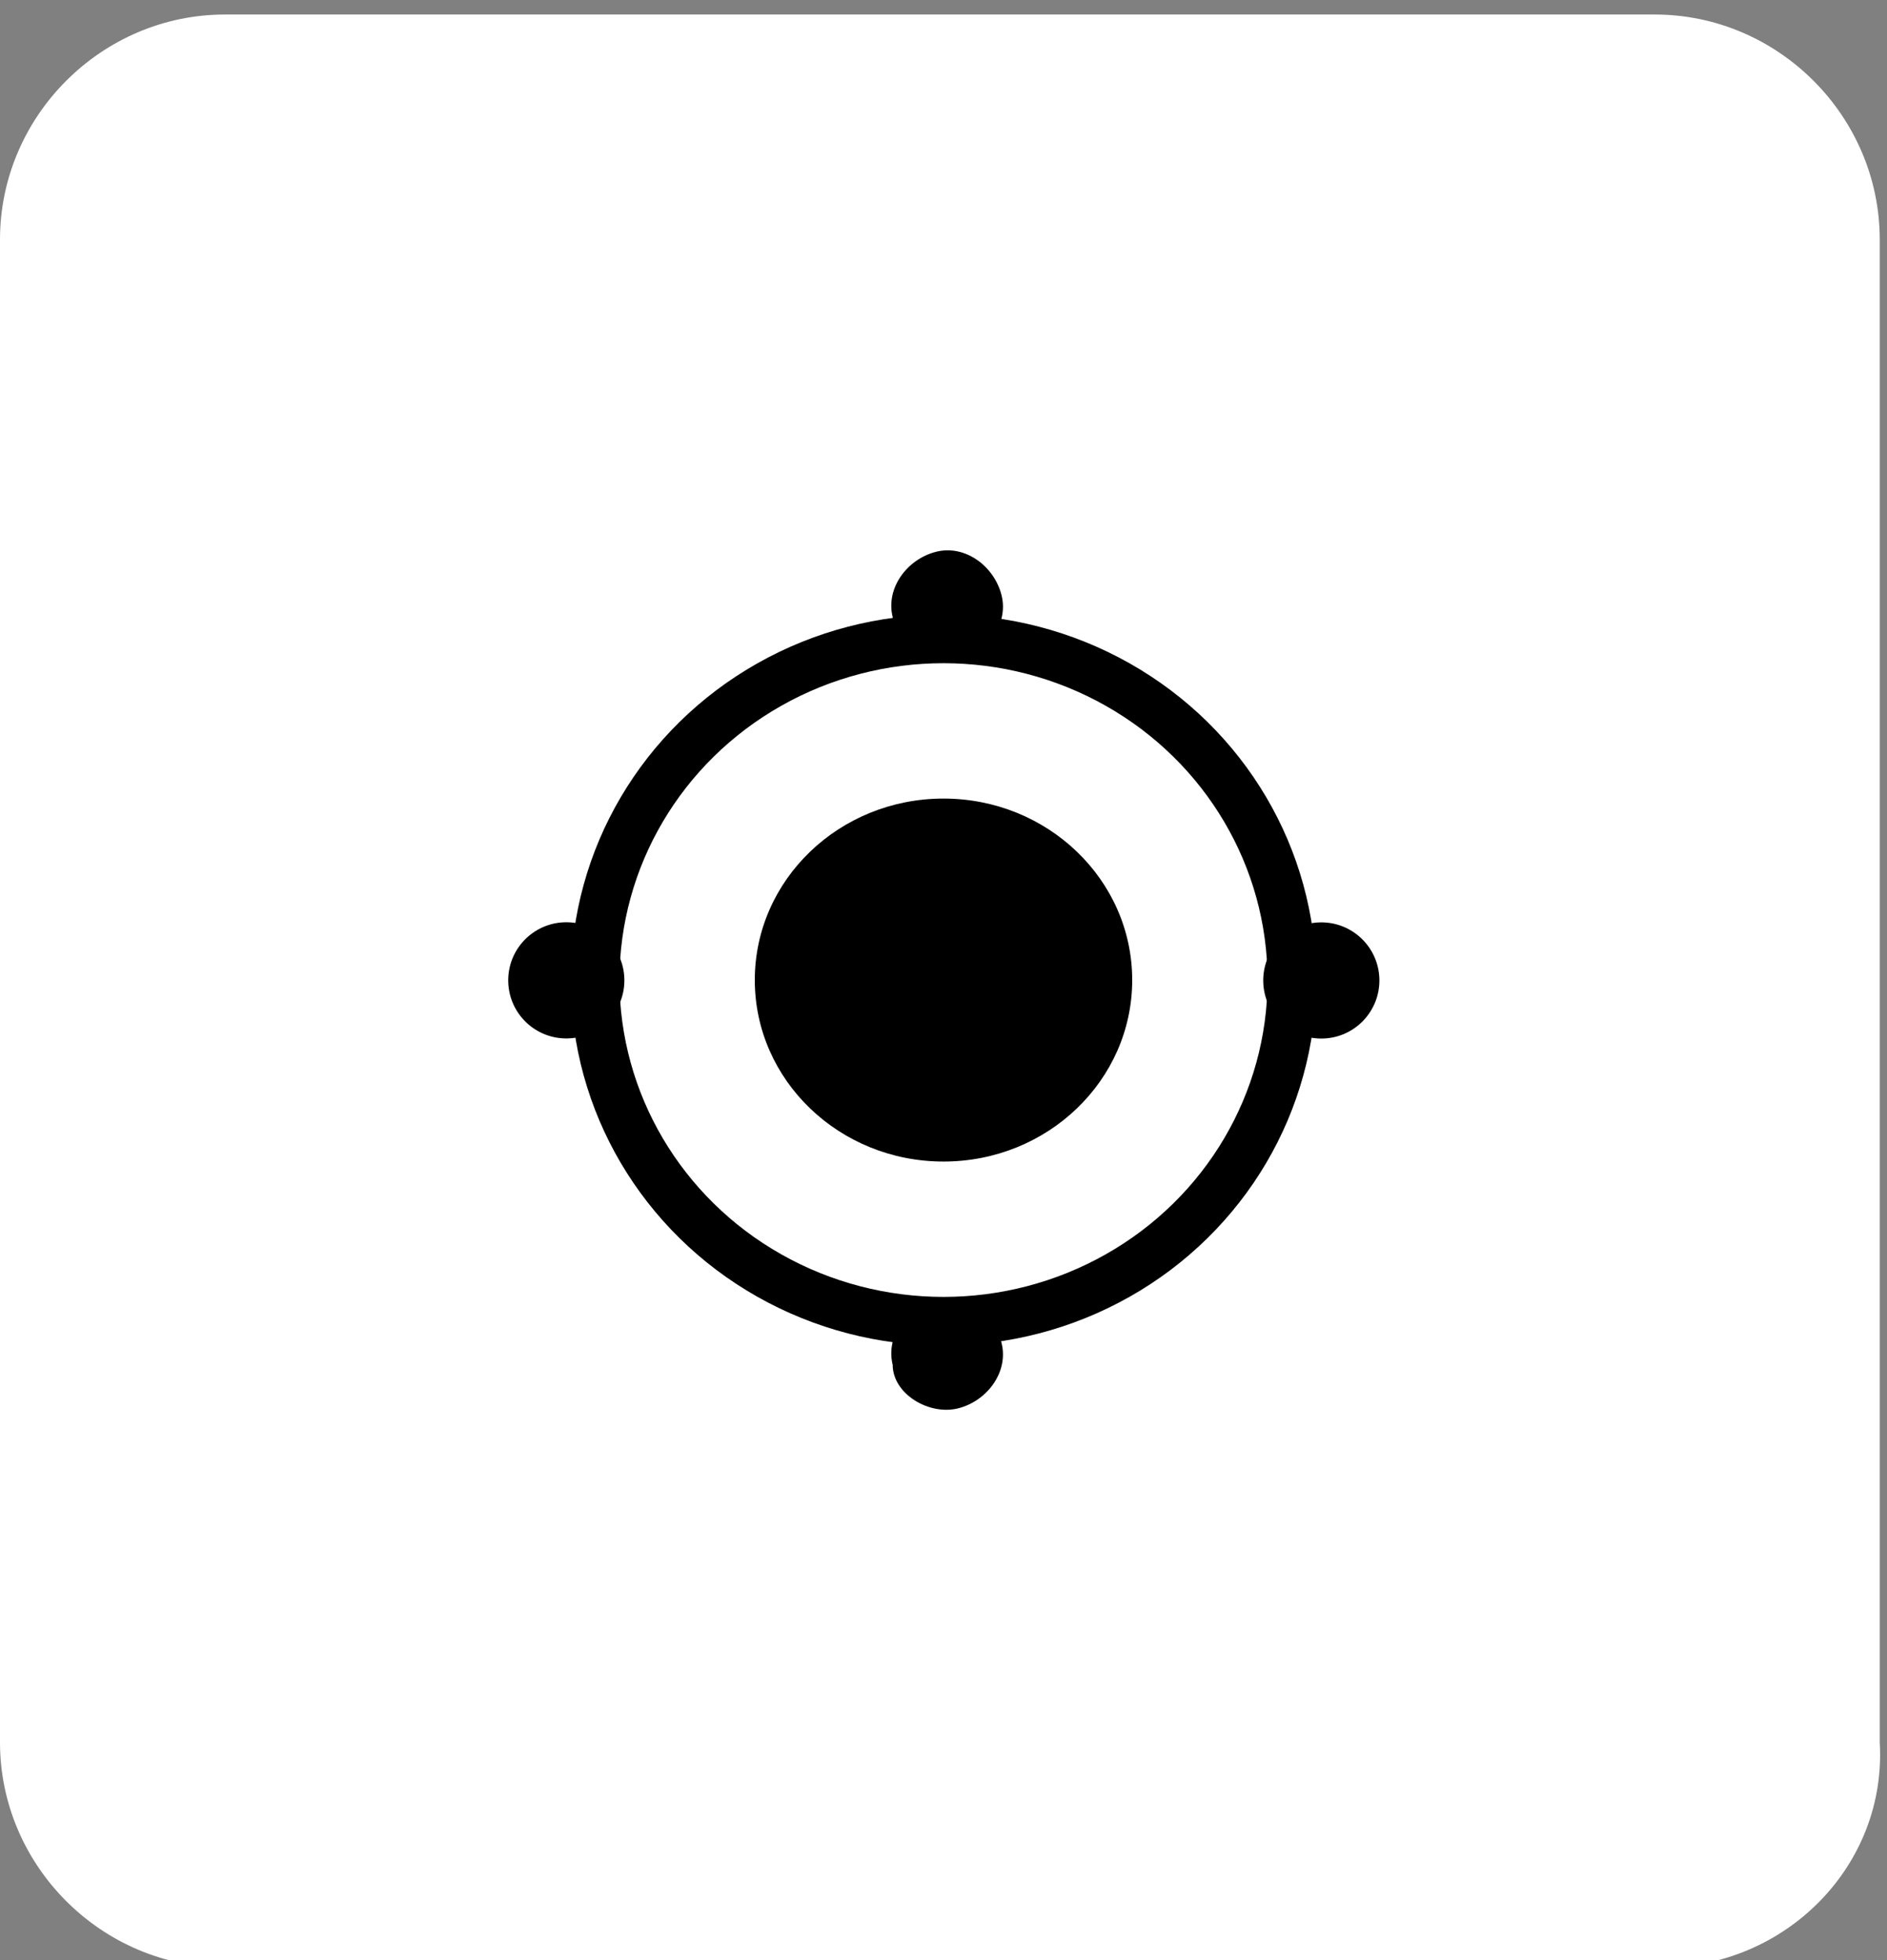 <?xml version="1.0" encoding="utf-8"?>
<!-- Generator: Adobe Illustrator 19.2.1, SVG Export Plug-In . SVG Version: 6.00 Build 0)  -->
<svg version="1.1" id="Layer_1" xmlns="http://www.w3.org/2000/svg" xmlns:xlink="http://www.w3.org/1999/xlink" x="0px" y="0px"
	 viewBox="0 0 26 27" style="enable-background:new 0 0 26 27;" xml:space="preserve">
<rect x="0" y="0" width="26" height="27" fill="#808080" stroke="none"/>
<style type="text/css">
	.st0{fill:#FFFFFF;}
	.st1{fill:#3BA6C7;}
	.st2{fill:none;stroke:#000000;stroke-width:0.671;stroke-miterlimit:10;}
</style>
<path class="st0" d="M22.9,27.1H3.1C1.4,27.1,0,25.7,0,24V3.3c0-1.7,1.4-3.1,3.1-3.1h19.7c1.7,0,3.1,1.4,3.1,3.1V24
	C26,25.7,24.6,27.1,22.9,27.1z"/>
<g>
	<ellipse class="st2" cx="13" cy="13.5" rx="4.8" ry="4.7"/>
	<ellipse cx="13" cy="13.5" rx="2.6" ry="2.5"/>
	<path d="M12.3,18.8c-0.1-0.4,0.2-0.8,0.6-0.9c0.4-0.1,0.8,0.2,0.9,0.6s-0.2,0.8-0.6,0.9C12.8,19.5,12.3,19.2,12.3,18.8z"/>
	<path d="M12.3,8.5c-0.1-0.4,0.2-0.8,0.6-0.9c0.4-0.1,0.8,0.2,0.9,0.6c0.1,0.4-0.2,0.8-0.6,0.9C12.8,9.1,12.3,8.9,12.3,8.5z"/>
	<ellipse transform="matrix(1 -2.590139e-02 2.590139e-02 1 -0.347 0.206)" cx="7.8" cy="13.5" rx="0.8" ry="0.8"/>
	<ellipse transform="matrix(1 -2.590139e-02 2.590139e-02 1 -0.344 0.477)" cx="18.2" cy="13.5" rx="0.8" ry="0.8"/>
</g>
</svg>
